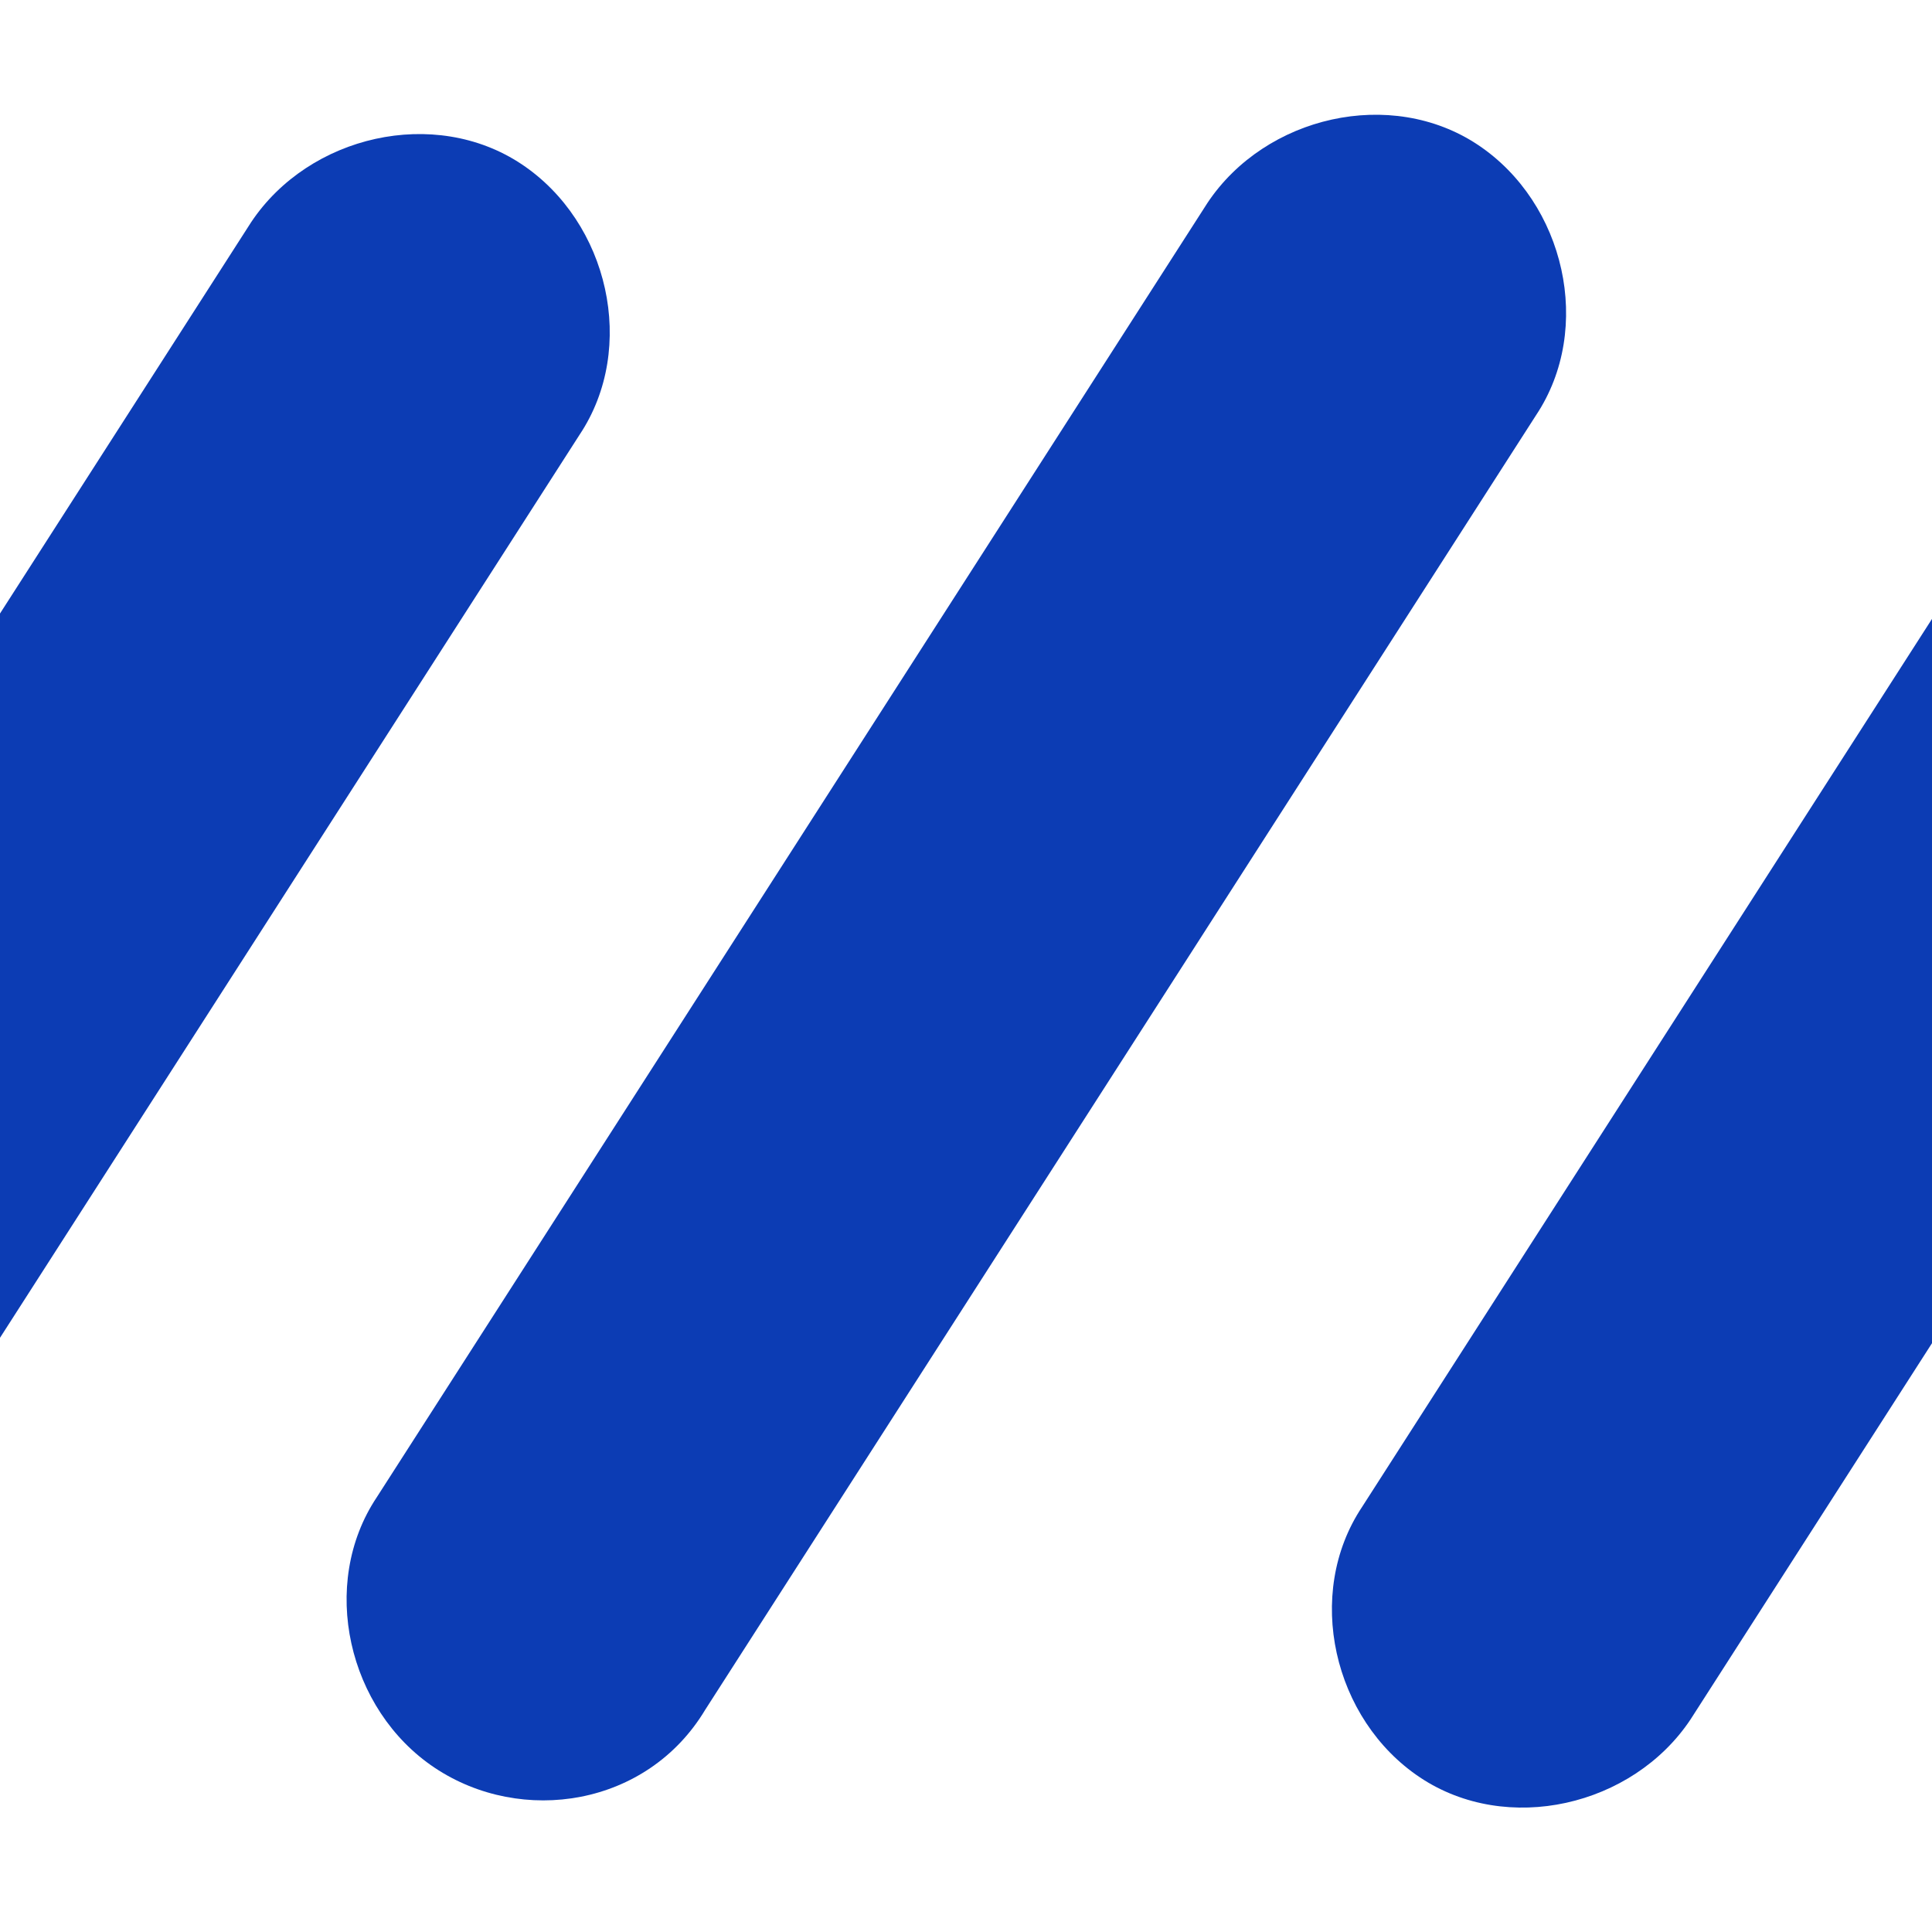 <?xml version="1.0" encoding="utf-8"?>
<!-- Generator: Adobe Illustrator 21.0.0, SVG Export Plug-In . SVG Version: 6.00 Build 0)  -->
<svg version="1.1" id="Layer_1" xmlns="http://www.w3.org/2000/svg" xmlns:xlink="http://www.w3.org/1999/xlink" x="0px" y="0px"
	 viewBox="0 0 20 20" style="enable-background:new 0 0 20 20;" xml:space="preserve">
<style type="text/css">
	.st0{fill:#0C3CB4;}
</style>
<path class="st0" d="M4.5,18.3L4.5,18.3c-0.9-0.6-1.2-1.9-0.6-2.8l8.6-13.4c0.6-0.9,1.9-1.2,2.8-0.6l0,0c0.9,0.6,1.2,1.9,0.6,2.8
	L7.3,17.7C6.7,18.7,5.4,18.9,4.5,18.3z"/>
<path class="st0" d="M14.7,18.4L14.7,18.4c-0.9-0.6-1.2-1.9-0.6-2.8l8.6-13.4c0.6-0.9,1.9-1.2,2.8-0.6l0,0c0.9,0.6,1.2,1.9,0.6,2.8
	l-8.6,13.4C16.9,18.7,15.6,19,14.7,18.4z"/>
<path class="st0" d="M-5.4,18.5L-5.4,18.5c-0.9-0.6-1.2-1.9-0.6-2.8L2.6,2.3c0.6-0.9,1.9-1.2,2.8-0.6l0,0C6.3,2.3,6.6,3.6,6,4.5
	l-8.6,13.4C-3.2,18.8-4.4,19.1-5.4,18.5z"/>
</svg>
